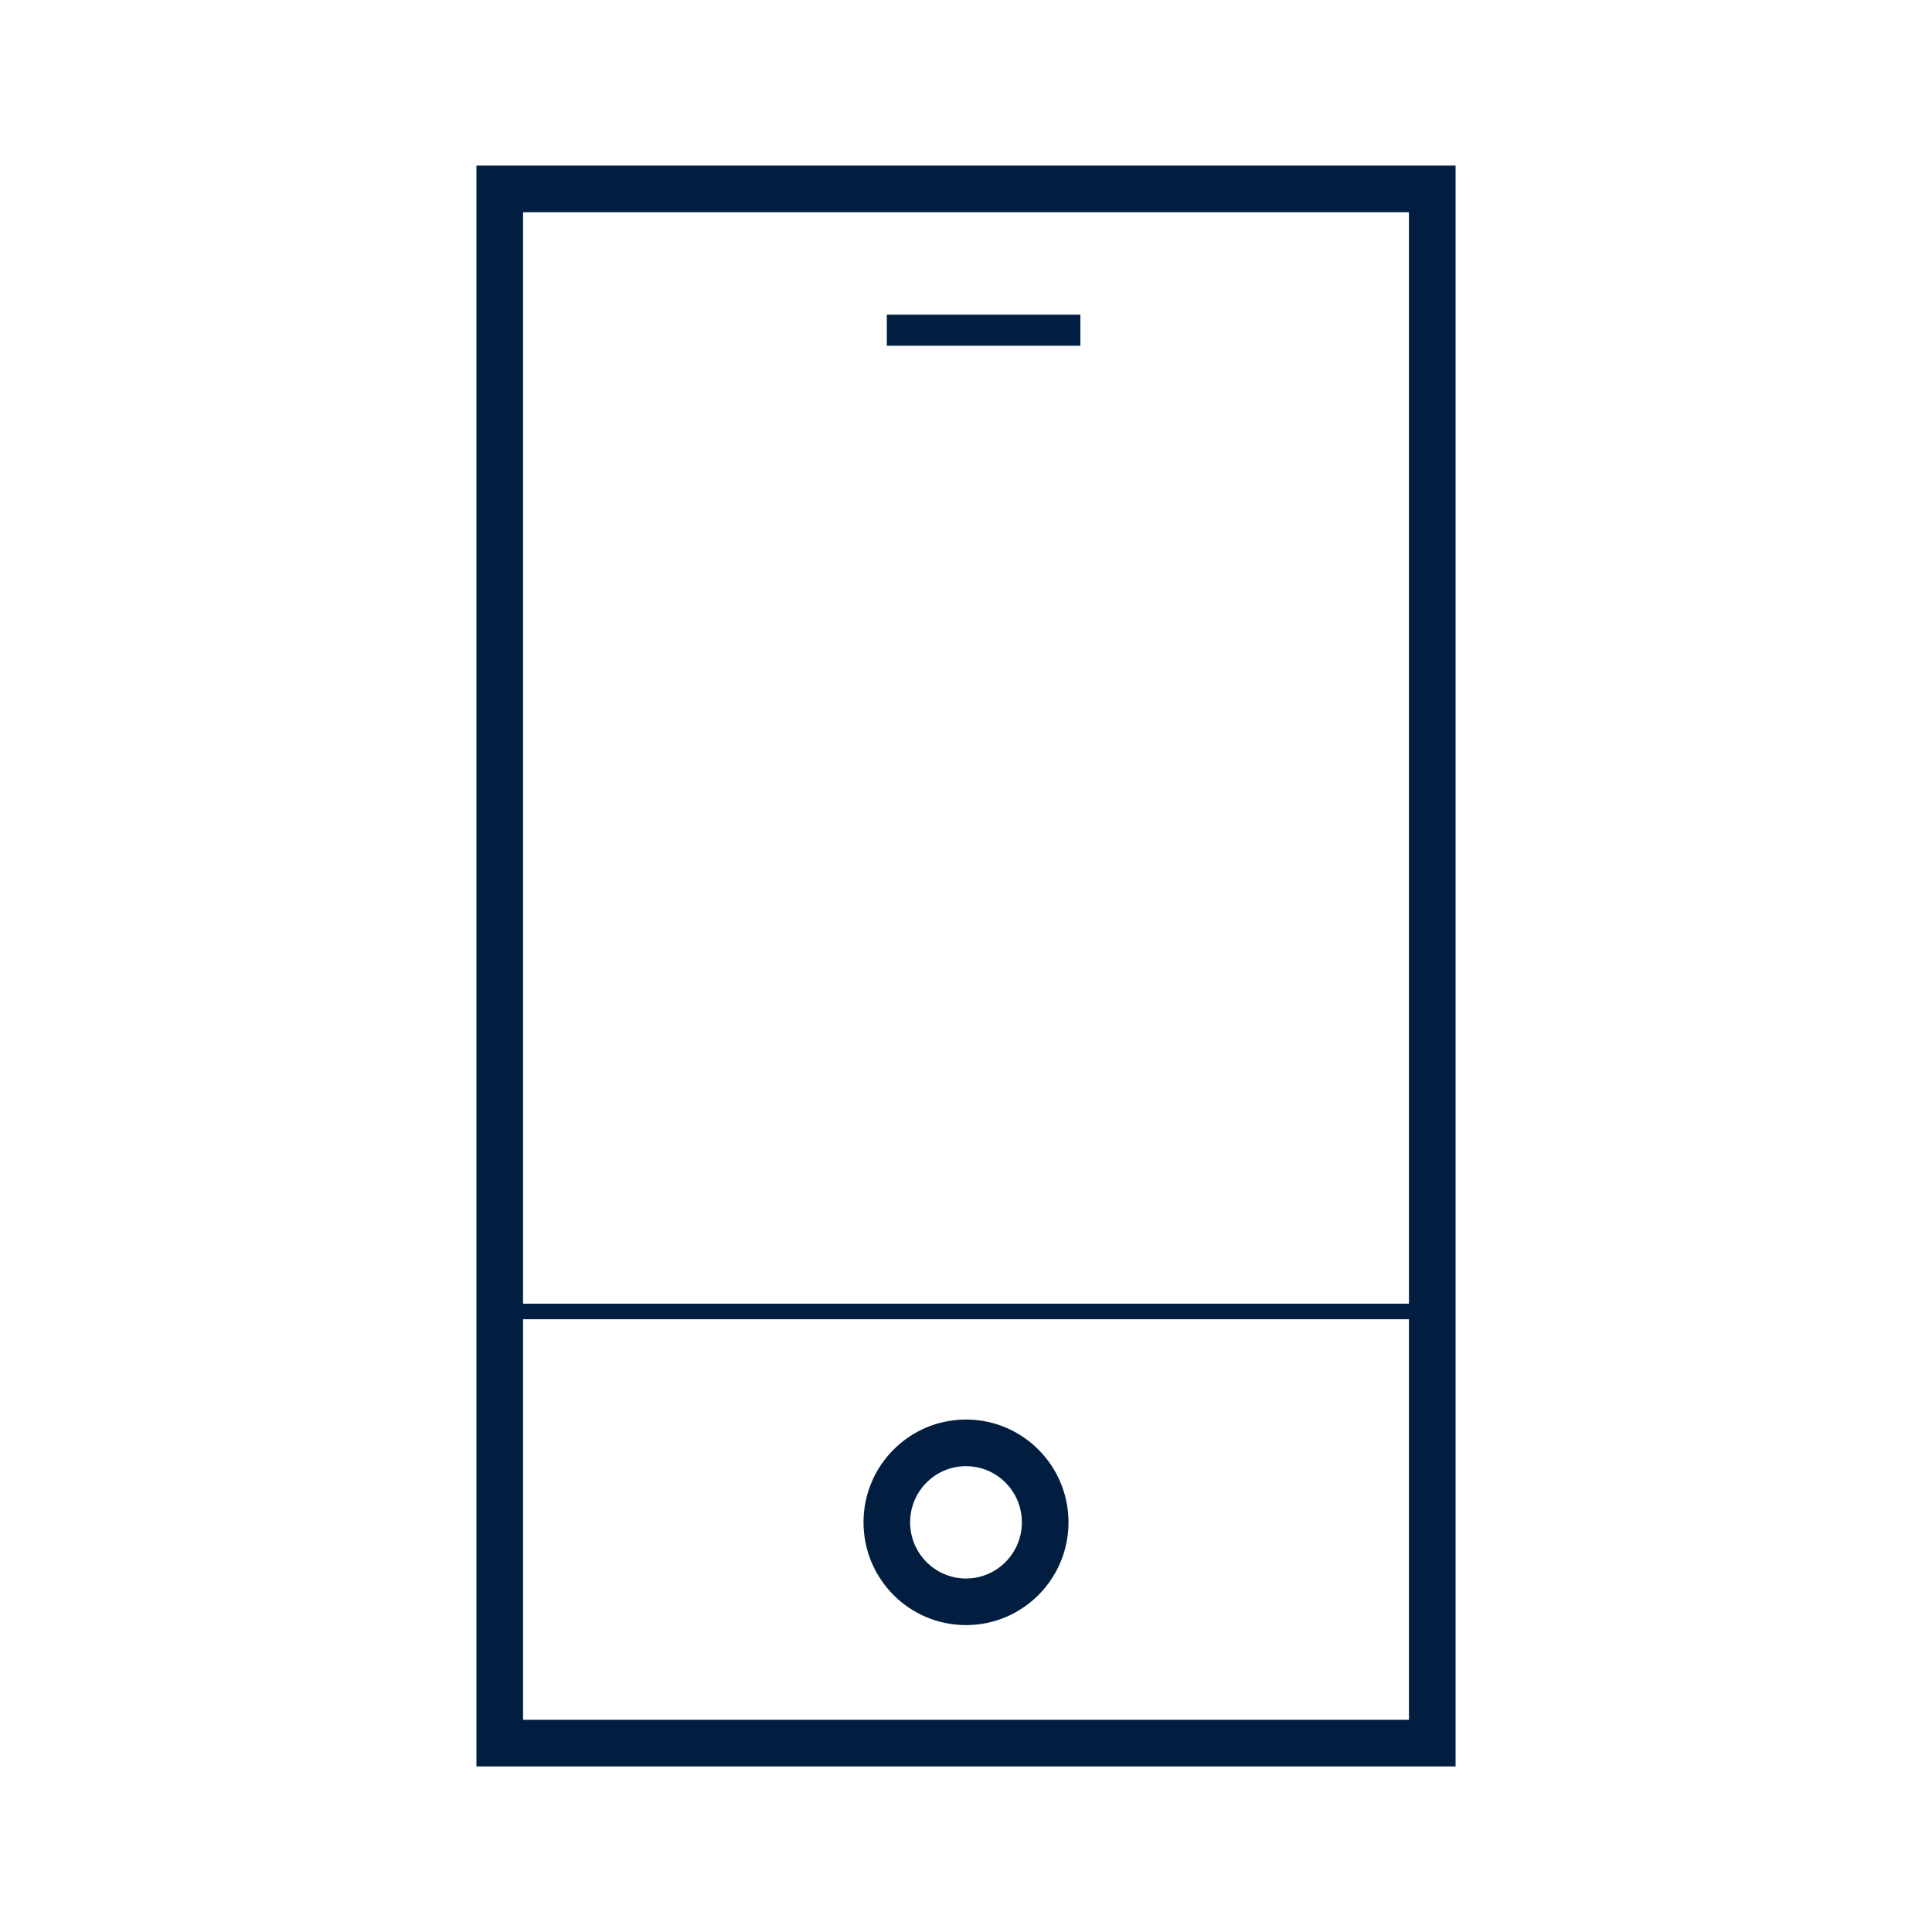 <svg width="60" height="60" viewBox="0 0 60 60" fill="none" xmlns="http://www.w3.org/2000/svg">
<path d="M45.204 5.142V54.858H14.796V5.142H45.204ZM43.756 6.59H16.244V53.409H43.756V6.59ZM30 44.085C31.759 44.085 33.183 45.515 33.183 47.277C33.183 49.04 31.759 50.469 30 50.469C28.241 50.469 26.817 49.04 26.817 47.277C26.817 45.515 28.241 44.085 30 44.085ZM30 45.533C29.043 45.533 28.265 46.313 28.265 47.277C28.265 48.241 29.043 49.022 30 49.022C30.957 49.022 31.735 48.241 31.735 47.277C31.735 46.313 30.957 45.533 30 45.533Z" fill="#011E41"/>
<path d="M33.552 9.772H27.541V10.737H33.552V9.772Z" fill="#011E41"/>
<path d="M44.48 40.97H15.52V40.487H44.48V40.97Z" fill="#011E41"/>
</svg>
